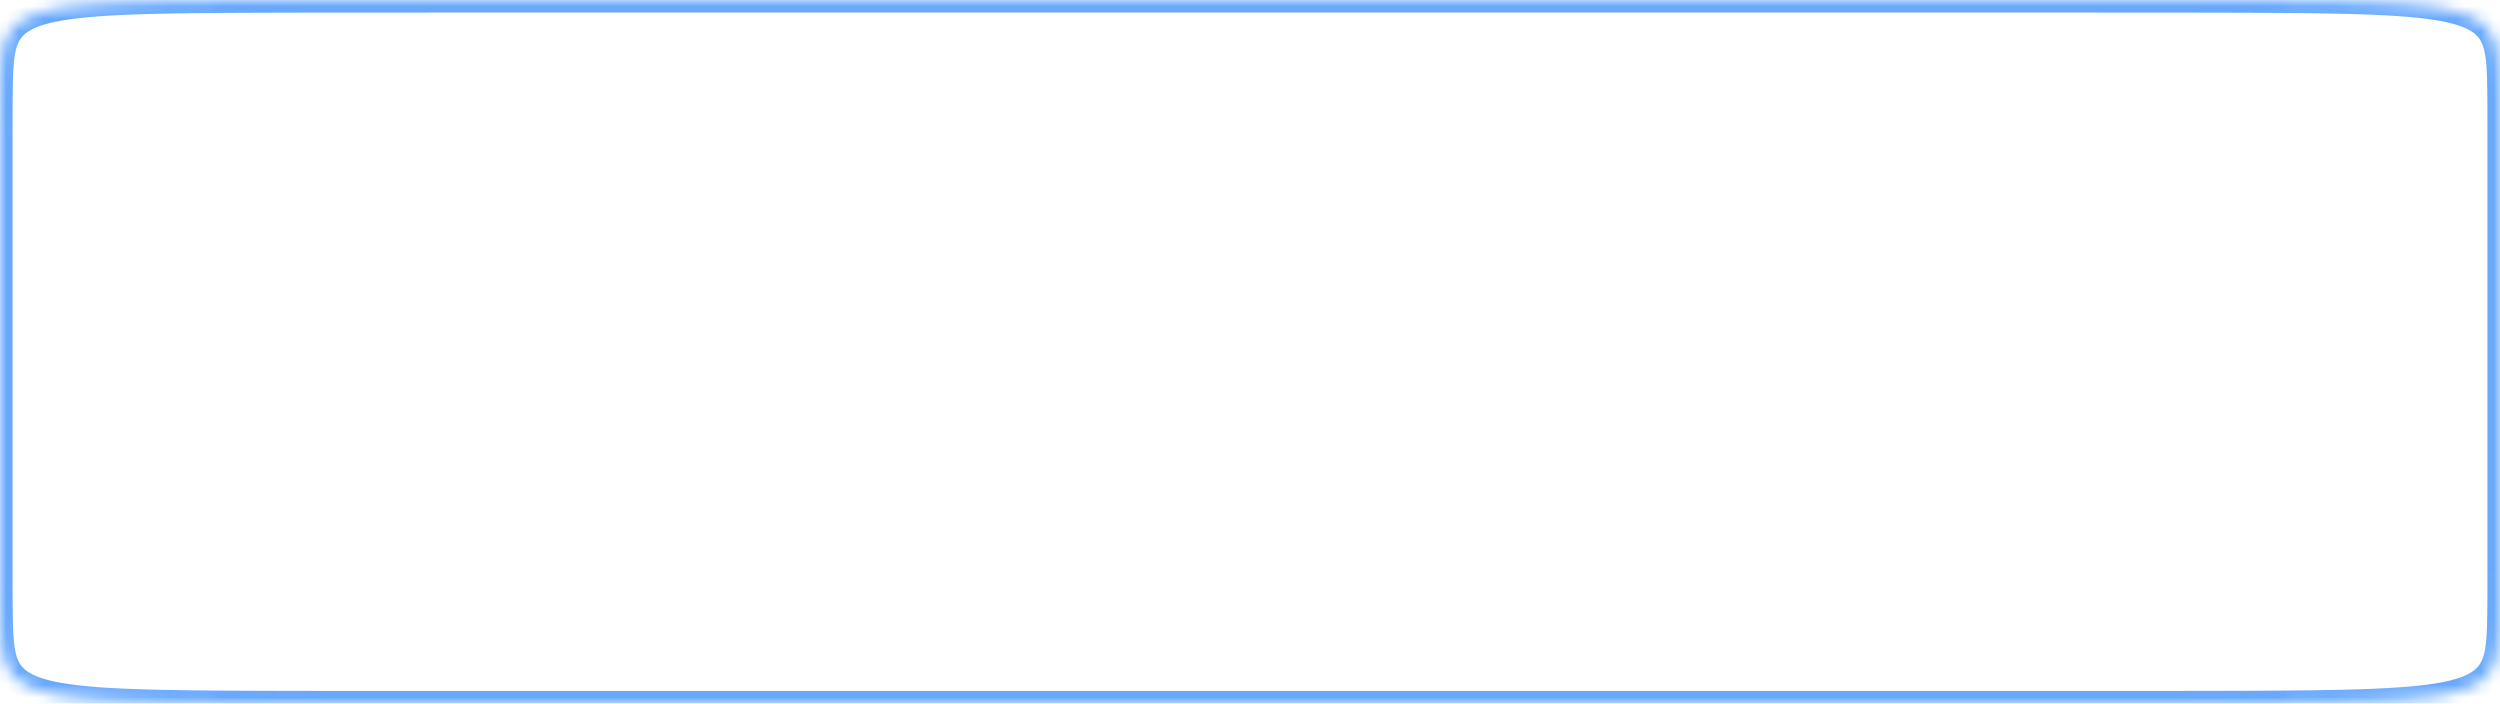 <svg width="199" height="56" viewBox="0 0 199 56" fill="none" xmlns="http://www.w3.org/2000/svg">
<mask id="path-1-inside-1" fill="white">
<path fill-rule="evenodd" clip-rule="evenodd" d="M199 28L198.999 45.667L198.998 46.935L198.996 47.718L198.992 48.293L198.988 48.751L198.982 49.132L198.976 49.46L198.968 49.748L198.96 50.005L198.95 50.237L198.94 50.45L198.928 50.645L198.916 50.826L198.902 50.995L198.888 51.153L198.872 51.301L198.856 51.442L198.838 51.575L198.819 51.701L198.8 51.822L198.779 51.937L198.758 52.046L198.735 52.152L198.711 52.253L198.686 52.35L198.66 52.444L198.634 52.534L198.606 52.621L198.577 52.705L198.546 52.787L198.515 52.865L198.483 52.942L198.45 53.016L198.415 53.088L198.38 53.158L198.343 53.226L198.305 53.292L198.266 53.356L198.226 53.419L198.185 53.48L198.143 53.539L198.099 53.597L198.055 53.654L198.009 53.709L197.962 53.763L197.914 53.816L197.865 53.868L197.814 53.918L197.762 53.967L197.709 54.015L197.655 54.062L197.599 54.109L197.543 54.154L197.484 54.198L197.425 54.241L197.364 54.283L197.302 54.325L197.239 54.366L197.174 54.405L197.108 54.444L197.041 54.483L196.972 54.52L196.902 54.557L196.83 54.593L196.757 54.629L196.682 54.663L196.606 54.697L196.528 54.731L196.449 54.763L196.368 54.795L196.286 54.827L196.202 54.858L196.116 54.888L196.029 54.918L195.94 54.947L195.849 54.976L195.757 55.004L195.662 55.032L195.566 55.059L195.468 55.085L195.369 55.111L195.267 55.137L195.163 55.162L195.058 55.187L194.95 55.211L194.84 55.234L194.729 55.258L194.615 55.28L194.498 55.303L194.38 55.325L194.259 55.346L194.136 55.367L194.011 55.388L193.883 55.408L193.752 55.428L193.619 55.447L193.483 55.466L193.345 55.485L193.203 55.503L193.059 55.521L192.912 55.538L192.762 55.555L192.608 55.572L192.452 55.589L192.292 55.605L192.128 55.62L191.961 55.636L191.79 55.651L191.616 55.665L191.437 55.679L191.254 55.693L191.067 55.707L190.876 55.72L190.68 55.733L190.479 55.746L190.273 55.758L190.062 55.77L189.846 55.781L189.623 55.793L189.395 55.804L189.161 55.814L188.92 55.825L188.672 55.835L188.417 55.844L188.154 55.854L187.883 55.863L187.604 55.872L187.315 55.88L187.017 55.888L186.708 55.896L186.388 55.904L186.056 55.911L185.712 55.918L185.354 55.925L184.981 55.931L184.592 55.937L184.185 55.943L183.759 55.949L183.312 55.954L182.841 55.959L182.344 55.964L181.818 55.968L181.26 55.972L180.663 55.976L180.024 55.98L179.334 55.983L178.585 55.986L177.765 55.988L176.86 55.991L175.846 55.993L174.694 55.995L173.356 55.996L171.756 55.998L169.753 55.999L167.049 55.999L162.763 56L148.245 56L37.239 56L32.487 55.999L29.619 55.999L27.531 55.998L25.878 55.997L24.505 55.995L23.327 55.993L22.294 55.991L21.372 55.989L20.541 55.986L19.781 55.983L19.083 55.98L18.436 55.977L17.833 55.973L17.268 55.969L16.737 55.964L16.236 55.96L15.761 55.955L15.311 55.95L14.882 55.944L14.472 55.938L14.08 55.932L13.704 55.926L13.344 55.919L12.998 55.912L12.664 55.905L12.342 55.898L12.032 55.89L11.732 55.882L11.442 55.873L11.161 55.864L10.889 55.855L10.624 55.846L10.368 55.836L10.119 55.826L9.877 55.816L9.642 55.805L9.412 55.794L9.189 55.783L8.972 55.772L8.76 55.76L8.553 55.748L8.352 55.735L8.155 55.722L7.963 55.709L7.775 55.695L7.592 55.682L7.413 55.667L7.237 55.653L7.066 55.638L6.898 55.623L6.734 55.607L6.574 55.591L6.416 55.575L6.262 55.558L6.112 55.541L5.964 55.524L5.819 55.506L5.677 55.488L5.539 55.469L5.402 55.45L5.269 55.431L5.138 55.411L5.009 55.391L4.884 55.37L4.76 55.349L4.639 55.328L4.52 55.306L4.404 55.284L4.289 55.261L4.177 55.238L4.067 55.214L3.959 55.19L3.853 55.166L3.749 55.141L3.647 55.115L3.547 55.089L3.449 55.063L3.353 55.036L3.258 55.008L3.166 54.98L3.075 54.952L2.985 54.923L2.898 54.893L2.812 54.863L2.728 54.832L2.645 54.8L2.564 54.769L2.484 54.736L2.407 54.703L2.33 54.669L2.255 54.634L2.182 54.599L2.11 54.563L2.039 54.526L1.97 54.489L1.902 54.451L1.836 54.412L1.771 54.372L1.708 54.331L1.645 54.29L1.585 54.248L1.525 54.205L1.467 54.161L1.41 54.116L1.354 54.07L1.299 54.023L1.246 53.975L1.194 53.926L1.143 53.876L1.094 53.824L1.046 53.772L0.998 53.718L0.952 53.663L0.908 53.607L0.864 53.549L0.821 53.49L0.78 53.429L0.74 53.366L0.701 53.302L0.663 53.236L0.626 53.169L0.59 53.099L0.556 53.028L0.522 52.954L0.49 52.878L0.458 52.799L0.428 52.718L0.399 52.635L0.371 52.548L0.344 52.458L0.318 52.365L0.293 52.269L0.269 52.168L0.246 52.063L0.224 51.954L0.203 51.84L0.184 51.721L0.165 51.596L0.147 51.464L0.13 51.324L0.115 51.177L0.1 51.021L0.086 50.854L0.074 50.675L0.062 50.482L0.051 50.273L0.042 50.044L0.033 49.791L0.026 49.508L0.019 49.188L0.013 48.816L0.009 48.373L0.005 47.82L0.002 47.08L0.001 45.93L0 42.702L0 10.637L0.002 9.222L0.004 8.389L0.007 7.789L0.012 7.316L0.017 6.924L0.023 6.589L0.031 6.296L0.039 6.034L0.048 5.798L0.059 5.583L0.07 5.385L0.082 5.202L0.096 5.031L0.11 4.872L0.125 4.722L0.142 4.58L0.159 4.446L0.177 4.318L0.197 4.197L0.217 4.081L0.239 3.971L0.261 3.865L0.285 3.763L0.31 3.665L0.335 3.571L0.362 3.48L0.39 3.393L0.419 3.308L0.449 3.226L0.48 3.147L0.512 3.07L0.545 2.996L0.579 2.923L0.615 2.853L0.651 2.785L0.689 2.718L0.727 2.654L0.767 2.591L0.808 2.53L0.85 2.47L0.894 2.412L0.938 2.355L0.984 2.299L1.03 2.245L1.078 2.192L1.128 2.14L1.178 2.09L1.229 2.041L1.282 1.992L1.336 1.945L1.392 1.899L1.448 1.853L1.506 1.809L1.565 1.766L1.626 1.723L1.688 1.682L1.751 1.641L1.815 1.601L1.881 1.562L1.948 1.523L2.017 1.486L2.087 1.449L2.159 1.413L2.232 1.377L2.306 1.342L2.382 1.308L2.459 1.275L2.538 1.242L2.619 1.21L2.701 1.178L2.785 1.147L2.87 1.117L2.957 1.087L3.046 1.057L3.136 1.029L3.229 1L3.323 0.973L3.418 0.946L3.516 0.919L3.615 0.893L3.717 0.867L3.82 0.842L3.925 0.817L4.033 0.793L4.142 0.769L4.253 0.746L4.367 0.723L4.483 0.701L4.601 0.679L4.721 0.657L4.844 0.636L4.969 0.616L5.097 0.595L5.227 0.575L5.359 0.556L5.495 0.537L5.633 0.518L5.774 0.5L5.918 0.482L6.064 0.464L6.214 0.447L6.367 0.43L6.523 0.414L6.683 0.398L6.846 0.382L7.012 0.367L7.182 0.352L7.356 0.337L7.534 0.323L7.716 0.309L7.903 0.295L8.093 0.282L8.289 0.269L8.489 0.256L8.694 0.244L8.904 0.232L9.12 0.22L9.341 0.209L9.568 0.198L9.801 0.187L10.041 0.177L10.288 0.167L10.542 0.157L10.804 0.148L11.073 0.139L11.351 0.13L11.639 0.121L11.935 0.113L12.242 0.105L12.56 0.097L12.89 0.09L13.232 0.083L13.588 0.076L13.959 0.07L14.345 0.064L14.749 0.058L15.172 0.052L15.616 0.047L16.082 0.042L16.575 0.037L17.096 0.033L17.649 0.028L18.239 0.025L18.871 0.021L19.553 0.018L20.291 0.015L21.099 0.012L21.989 0.01L22.984 0.007L24.111 0.005L25.416 0.004L26.967 0.003L28.892 0.001L31.451 0.001L35.361 0L45.094 0L160.59 7.31092e-05L165.935 0L168.991 0.001L171.171 0.002L172.88 0.003L174.291 0.005L175.496 0.006L176.55 0.008L177.487 0.011L178.332 0.013L179.102 0.016L179.81 0.019L180.464 0.023L181.074 0.027L181.644 0.031L182.18 0.035L182.686 0.039L183.165 0.044L183.619 0.05L184.051 0.055L184.464 0.061L184.859 0.067L185.237 0.073L185.599 0.08L185.948 0.087L186.284 0.094L186.607 0.101L186.919 0.109L187.221 0.117L187.513 0.126L187.795 0.134L188.069 0.143L188.334 0.153L188.592 0.162L188.842 0.172L189.085 0.182L189.321 0.193L189.551 0.204L189.775 0.215L189.994 0.226L190.206 0.238L190.414 0.25L190.616 0.263L190.814 0.276L191.007 0.289L191.195 0.302L191.379 0.316L191.559 0.33L191.735 0.345L191.907 0.36L192.075 0.375L192.24 0.39L192.401 0.406L192.559 0.423L192.713 0.439L192.865 0.456L193.013 0.474L193.158 0.491L193.3 0.509L193.44 0.528L193.576 0.547L193.71 0.566L193.841 0.586L193.97 0.606L194.097 0.626L194.22 0.647L194.342 0.669L194.461 0.69L194.578 0.713L194.693 0.735L194.805 0.758L194.915 0.782L195.024 0.806L195.13 0.83L195.234 0.855L195.336 0.881L195.437 0.906L195.535 0.933L195.632 0.96L195.727 0.987L195.82 1.015L195.911 1.044L196 1.073L196.088 1.102L196.175 1.132L196.259 1.163L196.342 1.194L196.423 1.226L196.503 1.259L196.581 1.292L196.658 1.326L196.733 1.36L196.807 1.396L196.879 1.431L196.95 1.468L197.019 1.505L197.087 1.543L197.153 1.582L197.218 1.622L197.282 1.662L197.345 1.703L197.406 1.745L197.466 1.788L197.524 1.832L197.581 1.877L197.637 1.923L197.692 1.97L197.745 2.017L197.798 2.066L197.849 2.116L197.898 2.167L197.947 2.22L197.994 2.273L198.04 2.328L198.085 2.384L198.129 2.442L198.172 2.501L198.213 2.561L198.254 2.624L198.293 2.687L198.331 2.753L198.368 2.82L198.404 2.89L198.439 2.961L198.472 3.034L198.505 3.11L198.537 3.188L198.567 3.269L198.596 3.352L198.625 3.438L198.652 3.527L198.678 3.62L198.703 3.716L198.727 3.816L198.75 3.92L198.772 4.028L198.793 4.141L198.813 4.26L198.832 4.384L198.85 4.515L198.867 4.653L198.883 4.799L198.898 4.954L198.912 5.119L198.924 5.296L198.936 5.486L198.947 5.693L198.957 5.918L198.966 6.167L198.973 6.444L198.98 6.758L198.986 7.121L198.991 7.551L198.995 8.082L198.997 8.783L198.999 9.838L199 12.243L199 28Z"/>
</mask>
<path fill-rule="evenodd" clip-rule="evenodd" d="M199 28L198.999 45.667L198.998 46.935L198.996 47.718L198.992 48.293L198.988 48.751L198.982 49.132L198.976 49.46L198.968 49.748L198.96 50.005L198.95 50.237L198.94 50.45L198.928 50.645L198.916 50.826L198.902 50.995L198.888 51.153L198.872 51.301L198.856 51.442L198.838 51.575L198.819 51.701L198.8 51.822L198.779 51.937L198.758 52.046L198.735 52.152L198.711 52.253L198.686 52.35L198.66 52.444L198.634 52.534L198.606 52.621L198.577 52.705L198.546 52.787L198.515 52.865L198.483 52.942L198.45 53.016L198.415 53.088L198.38 53.158L198.343 53.226L198.305 53.292L198.266 53.356L198.226 53.419L198.185 53.48L198.143 53.539L198.099 53.597L198.055 53.654L198.009 53.709L197.962 53.763L197.914 53.816L197.865 53.868L197.814 53.918L197.762 53.967L197.709 54.015L197.655 54.062L197.599 54.109L197.543 54.154L197.484 54.198L197.425 54.241L197.364 54.283L197.302 54.325L197.239 54.366L197.174 54.405L197.108 54.444L197.041 54.483L196.972 54.52L196.902 54.557L196.83 54.593L196.757 54.629L196.682 54.663L196.606 54.697L196.528 54.731L196.449 54.763L196.368 54.795L196.286 54.827L196.202 54.858L196.116 54.888L196.029 54.918L195.94 54.947L195.849 54.976L195.757 55.004L195.662 55.032L195.566 55.059L195.468 55.085L195.369 55.111L195.267 55.137L195.163 55.162L195.058 55.187L194.95 55.211L194.84 55.234L194.729 55.258L194.615 55.28L194.498 55.303L194.38 55.325L194.259 55.346L194.136 55.367L194.011 55.388L193.883 55.408L193.752 55.428L193.619 55.447L193.483 55.466L193.345 55.485L193.203 55.503L193.059 55.521L192.912 55.538L192.762 55.555L192.608 55.572L192.452 55.589L192.292 55.605L192.128 55.62L191.961 55.636L191.79 55.651L191.616 55.665L191.437 55.679L191.254 55.693L191.067 55.707L190.876 55.72L190.68 55.733L190.479 55.746L190.273 55.758L190.062 55.77L189.846 55.781L189.623 55.793L189.395 55.804L189.161 55.814L188.92 55.825L188.672 55.835L188.417 55.844L188.154 55.854L187.883 55.863L187.604 55.872L187.315 55.88L187.017 55.888L186.708 55.896L186.388 55.904L186.056 55.911L185.712 55.918L185.354 55.925L184.981 55.931L184.592 55.937L184.185 55.943L183.759 55.949L183.312 55.954L182.841 55.959L182.344 55.964L181.818 55.968L181.26 55.972L180.663 55.976L180.024 55.98L179.334 55.983L178.585 55.986L177.765 55.988L176.86 55.991L175.846 55.993L174.694 55.995L173.356 55.996L171.756 55.998L169.753 55.999L167.049 55.999L162.763 56L148.245 56L37.239 56L32.487 55.999L29.619 55.999L27.531 55.998L25.878 55.997L24.505 55.995L23.327 55.993L22.294 55.991L21.372 55.989L20.541 55.986L19.781 55.983L19.083 55.98L18.436 55.977L17.833 55.973L17.268 55.969L16.737 55.964L16.236 55.96L15.761 55.955L15.311 55.95L14.882 55.944L14.472 55.938L14.08 55.932L13.704 55.926L13.344 55.919L12.998 55.912L12.664 55.905L12.342 55.898L12.032 55.89L11.732 55.882L11.442 55.873L11.161 55.864L10.889 55.855L10.624 55.846L10.368 55.836L10.119 55.826L9.877 55.816L9.642 55.805L9.412 55.794L9.189 55.783L8.972 55.772L8.76 55.76L8.553 55.748L8.352 55.735L8.155 55.722L7.963 55.709L7.775 55.695L7.592 55.682L7.413 55.667L7.237 55.653L7.066 55.638L6.898 55.623L6.734 55.607L6.574 55.591L6.416 55.575L6.262 55.558L6.112 55.541L5.964 55.524L5.819 55.506L5.677 55.488L5.539 55.469L5.402 55.45L5.269 55.431L5.138 55.411L5.009 55.391L4.884 55.37L4.76 55.349L4.639 55.328L4.52 55.306L4.404 55.284L4.289 55.261L4.177 55.238L4.067 55.214L3.959 55.19L3.853 55.166L3.749 55.141L3.647 55.115L3.547 55.089L3.449 55.063L3.353 55.036L3.258 55.008L3.166 54.98L3.075 54.952L2.985 54.923L2.898 54.893L2.812 54.863L2.728 54.832L2.645 54.8L2.564 54.769L2.484 54.736L2.407 54.703L2.33 54.669L2.255 54.634L2.182 54.599L2.11 54.563L2.039 54.526L1.97 54.489L1.902 54.451L1.836 54.412L1.771 54.372L1.708 54.331L1.645 54.29L1.585 54.248L1.525 54.205L1.467 54.161L1.41 54.116L1.354 54.07L1.299 54.023L1.246 53.975L1.194 53.926L1.143 53.876L1.094 53.824L1.046 53.772L0.998 53.718L0.952 53.663L0.908 53.607L0.864 53.549L0.821 53.49L0.78 53.429L0.74 53.366L0.701 53.302L0.663 53.236L0.626 53.169L0.59 53.099L0.556 53.028L0.522 52.954L0.49 52.878L0.458 52.799L0.428 52.718L0.399 52.635L0.371 52.548L0.344 52.458L0.318 52.365L0.293 52.269L0.269 52.168L0.246 52.063L0.224 51.954L0.203 51.84L0.184 51.721L0.165 51.596L0.147 51.464L0.13 51.324L0.115 51.177L0.1 51.021L0.086 50.854L0.074 50.675L0.062 50.482L0.051 50.273L0.042 50.044L0.033 49.791L0.026 49.508L0.019 49.188L0.013 48.816L0.009 48.373L0.005 47.82L0.002 47.08L0.001 45.93L0 42.702L0 10.637L0.002 9.222L0.004 8.389L0.007 7.789L0.012 7.316L0.017 6.924L0.023 6.589L0.031 6.296L0.039 6.034L0.048 5.798L0.059 5.583L0.07 5.385L0.082 5.202L0.096 5.031L0.11 4.872L0.125 4.722L0.142 4.58L0.159 4.446L0.177 4.318L0.197 4.197L0.217 4.081L0.239 3.971L0.261 3.865L0.285 3.763L0.31 3.665L0.335 3.571L0.362 3.48L0.39 3.393L0.419 3.308L0.449 3.226L0.48 3.147L0.512 3.07L0.545 2.996L0.579 2.923L0.615 2.853L0.651 2.785L0.689 2.718L0.727 2.654L0.767 2.591L0.808 2.53L0.85 2.47L0.894 2.412L0.938 2.355L0.984 2.299L1.03 2.245L1.078 2.192L1.128 2.14L1.178 2.09L1.229 2.041L1.282 1.992L1.336 1.945L1.392 1.899L1.448 1.853L1.506 1.809L1.565 1.766L1.626 1.723L1.688 1.682L1.751 1.641L1.815 1.601L1.881 1.562L1.948 1.523L2.017 1.486L2.087 1.449L2.159 1.413L2.232 1.377L2.306 1.342L2.382 1.308L2.459 1.275L2.538 1.242L2.619 1.21L2.701 1.178L2.785 1.147L2.87 1.117L2.957 1.087L3.046 1.057L3.136 1.029L3.229 1L3.323 0.973L3.418 0.946L3.516 0.919L3.615 0.893L3.717 0.867L3.82 0.842L3.925 0.817L4.033 0.793L4.142 0.769L4.253 0.746L4.367 0.723L4.483 0.701L4.601 0.679L4.721 0.657L4.844 0.636L4.969 0.616L5.097 0.595L5.227 0.575L5.359 0.556L5.495 0.537L5.633 0.518L5.774 0.5L5.918 0.482L6.064 0.464L6.214 0.447L6.367 0.43L6.523 0.414L6.683 0.398L6.846 0.382L7.012 0.367L7.182 0.352L7.356 0.337L7.534 0.323L7.716 0.309L7.903 0.295L8.093 0.282L8.289 0.269L8.489 0.256L8.694 0.244L8.904 0.232L9.12 0.22L9.341 0.209L9.568 0.198L9.801 0.187L10.041 0.177L10.288 0.167L10.542 0.157L10.804 0.148L11.073 0.139L11.351 0.13L11.639 0.121L11.935 0.113L12.242 0.105L12.56 0.097L12.89 0.09L13.232 0.083L13.588 0.076L13.959 0.07L14.345 0.064L14.749 0.058L15.172 0.052L15.616 0.047L16.082 0.042L16.575 0.037L17.096 0.033L17.649 0.028L18.239 0.025L18.871 0.021L19.553 0.018L20.291 0.015L21.099 0.012L21.989 0.01L22.984 0.007L24.111 0.005L25.416 0.004L26.967 0.003L28.892 0.001L31.451 0.001L35.361 0L45.094 0L160.59 7.31092e-05L165.935 0L168.991 0.001L171.171 0.002L172.88 0.003L174.291 0.005L175.496 0.006L176.55 0.008L177.487 0.011L178.332 0.013L179.102 0.016L179.81 0.019L180.464 0.023L181.074 0.027L181.644 0.031L182.18 0.035L182.686 0.039L183.165 0.044L183.619 0.05L184.051 0.055L184.464 0.061L184.859 0.067L185.237 0.073L185.599 0.08L185.948 0.087L186.284 0.094L186.607 0.101L186.919 0.109L187.221 0.117L187.513 0.126L187.795 0.134L188.069 0.143L188.334 0.153L188.592 0.162L188.842 0.172L189.085 0.182L189.321 0.193L189.551 0.204L189.775 0.215L189.994 0.226L190.206 0.238L190.414 0.25L190.616 0.263L190.814 0.276L191.007 0.289L191.195 0.302L191.379 0.316L191.559 0.33L191.735 0.345L191.907 0.36L192.075 0.375L192.24 0.39L192.401 0.406L192.559 0.423L192.713 0.439L192.865 0.456L193.013 0.474L193.158 0.491L193.3 0.509L193.44 0.528L193.576 0.547L193.71 0.566L193.841 0.586L193.97 0.606L194.097 0.626L194.22 0.647L194.342 0.669L194.461 0.69L194.578 0.713L194.693 0.735L194.805 0.758L194.915 0.782L195.024 0.806L195.13 0.83L195.234 0.855L195.336 0.881L195.437 0.906L195.535 0.933L195.632 0.96L195.727 0.987L195.82 1.015L195.911 1.044L196 1.073L196.088 1.102L196.175 1.132L196.259 1.163L196.342 1.194L196.423 1.226L196.503 1.259L196.581 1.292L196.658 1.326L196.733 1.36L196.807 1.396L196.879 1.431L196.95 1.468L197.019 1.505L197.087 1.543L197.153 1.582L197.218 1.622L197.282 1.662L197.345 1.703L197.406 1.745L197.466 1.788L197.524 1.832L197.581 1.877L197.637 1.923L197.692 1.97L197.745 2.017L197.798 2.066L197.849 2.116L197.898 2.167L197.947 2.22L197.994 2.273L198.04 2.328L198.085 2.384L198.129 2.442L198.172 2.501L198.213 2.561L198.254 2.624L198.293 2.687L198.331 2.753L198.368 2.82L198.404 2.89L198.439 2.961L198.472 3.034L198.505 3.11L198.537 3.188L198.567 3.269L198.596 3.352L198.625 3.438L198.652 3.527L198.678 3.62L198.703 3.716L198.727 3.816L198.75 3.92L198.772 4.028L198.793 4.141L198.813 4.26L198.832 4.384L198.85 4.515L198.867 4.653L198.883 4.799L198.898 4.954L198.912 5.119L198.924 5.296L198.936 5.486L198.947 5.693L198.957 5.918L198.966 6.167L198.973 6.444L198.98 6.758L198.986 7.121L198.991 7.551L198.995 8.082L198.997 8.783L198.999 9.838L199 12.243L199 28Z" stroke="#68A9FE" stroke-width="2" mask="url(#path-1-inside-1)"/>
</svg>
